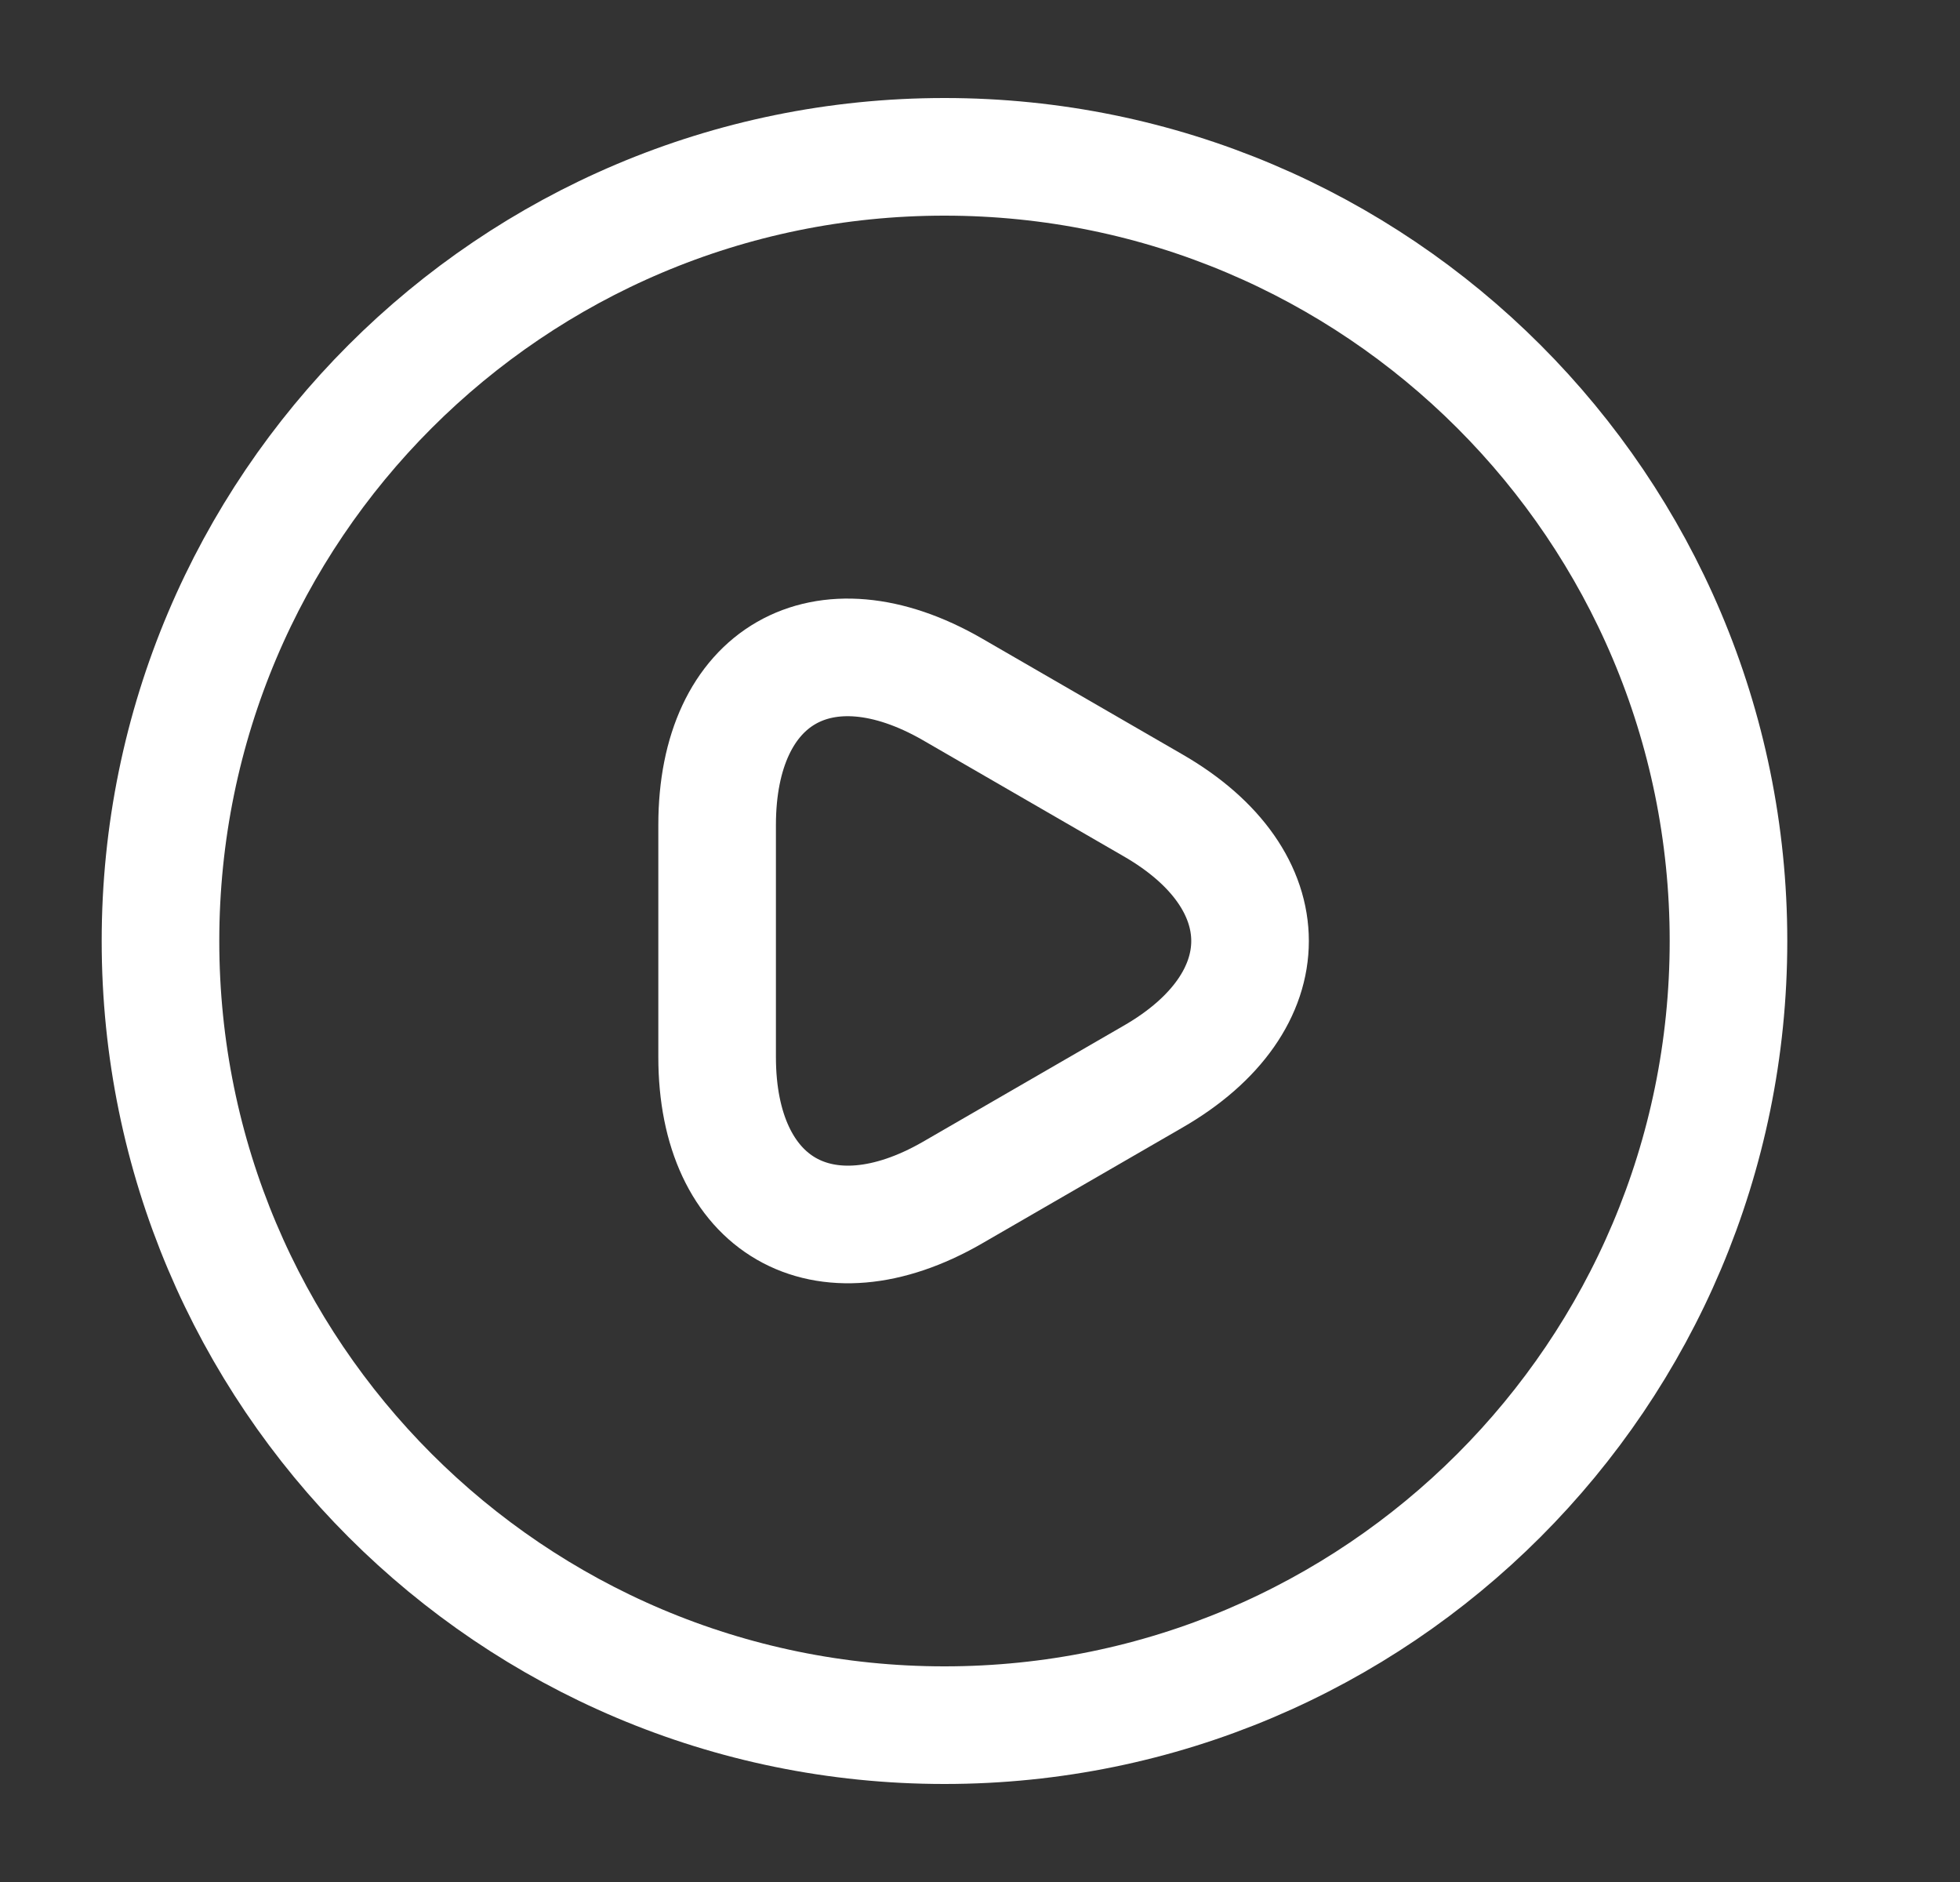<svg width="25" height="24" viewBox="0 0 25 24" fill="none" xmlns="http://www.w3.org/2000/svg">
<rect x="0" y="0" width="25" height="24" fill="#333333" stroke="none"/>
<path d="M9.147 12V10.52C9.147 8.61 10.497 7.84 12.147 8.79L13.427 9.53L14.707 10.27C16.357 11.22 16.357 12.78 14.707 13.73L13.427 14.47L12.147 15.21C10.497 16.16 9.147 15.38 9.147 13.48V12Z" stroke="white" stroke-width="1.5" stroke-miterlimit="10" stroke-linecap="round" stroke-linejoin="round"/>
<path d="M12.047 22C17.57 22 22.047 17.523 22.047 12C22.047 6.477 17.57 2 12.047 2C6.524 2 2.047 6.477 2.047 12C2.047 17.523 6.524 22 12.047 22Z" stroke="white" stroke-width="1.5" stroke-linecap="round" stroke-linejoin="round"/>
</svg>
